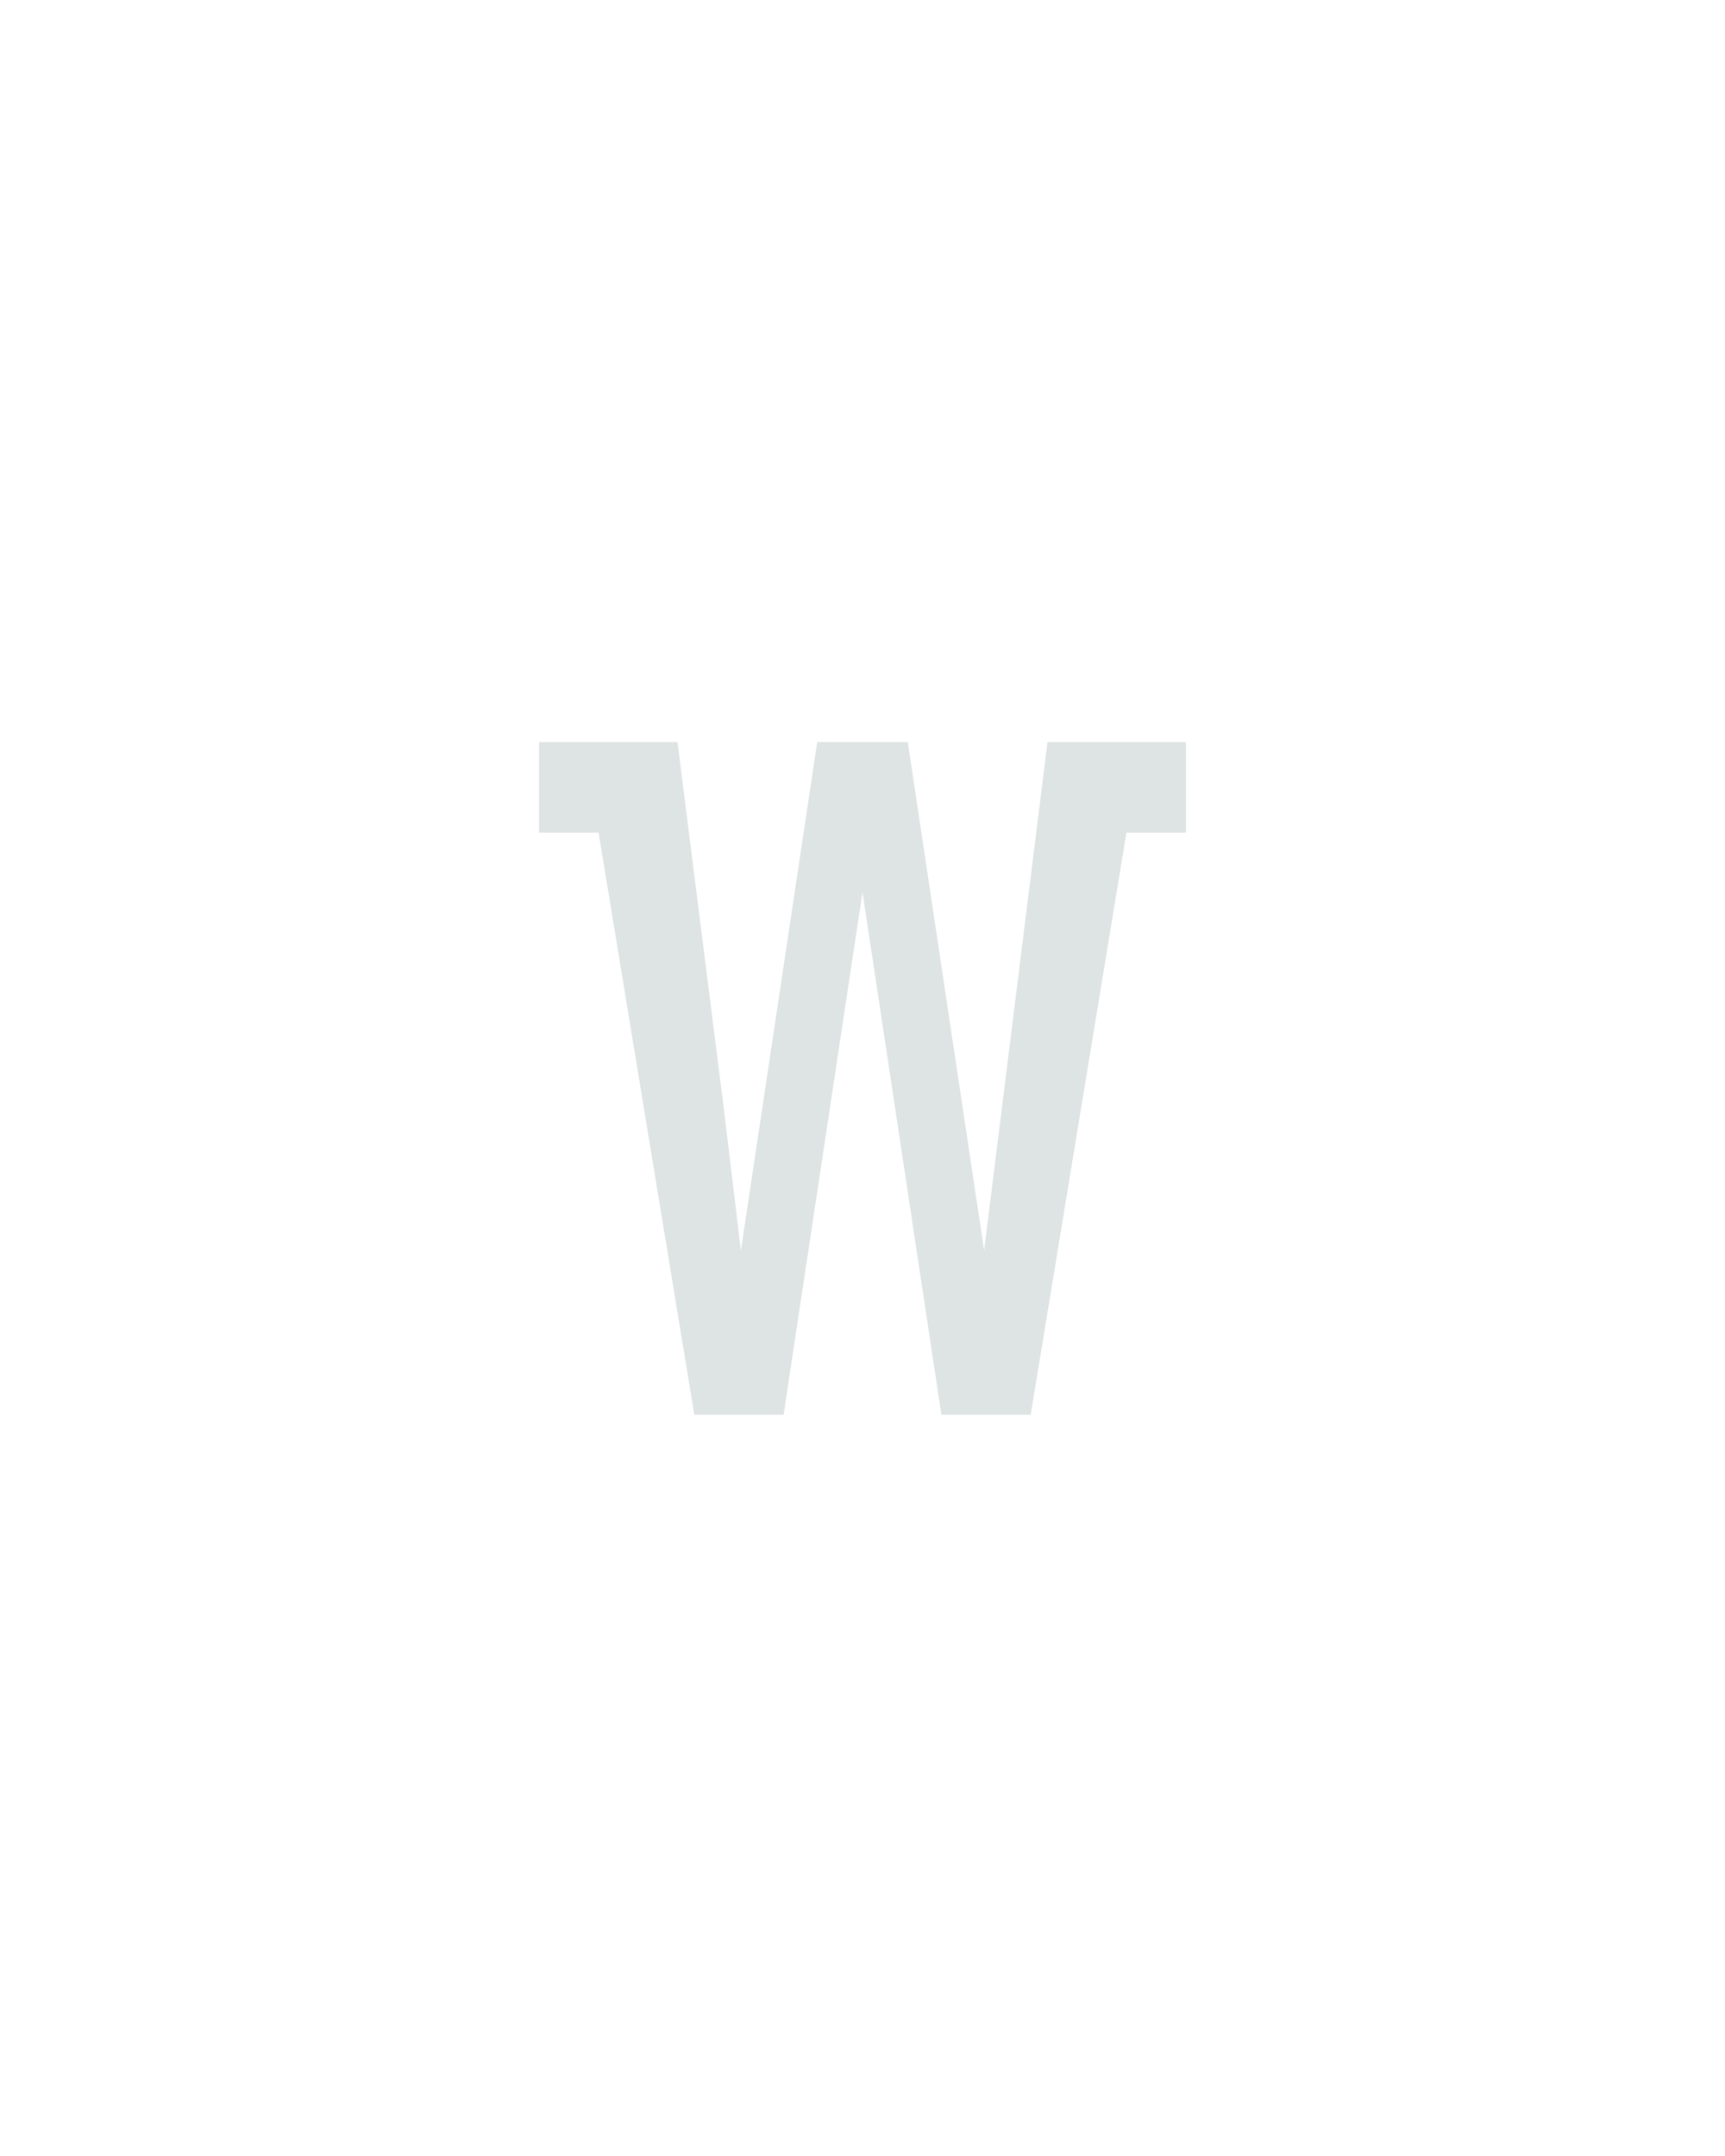 <?xml version="1.0" encoding="UTF-8" standalone="no"?>
<svg height="160" viewBox="0 0 128 160" width="128" xmlns="http://www.w3.org/2000/svg">
<defs>
<path d="M 120 0 L 46 -450 L 0 -450 L 0 -520 L 107 -520 L 143 -235 L 156 -127 L 215 -520 L 285 -520 L 344 -127 L 393 -520 L 500 -520 L 500 -450 L 454 -450 L 380 0 L 311 0 L 250 -404 L 189 0 Z " id="path1"/>
</defs>
<g>
<g data-source-text="w" fill="#dee4e3" transform="translate(40 104.992) rotate(0) scale(0.096)">
<use href="#path1" transform="translate(0 0)"/>
</g>
</g>
</svg>